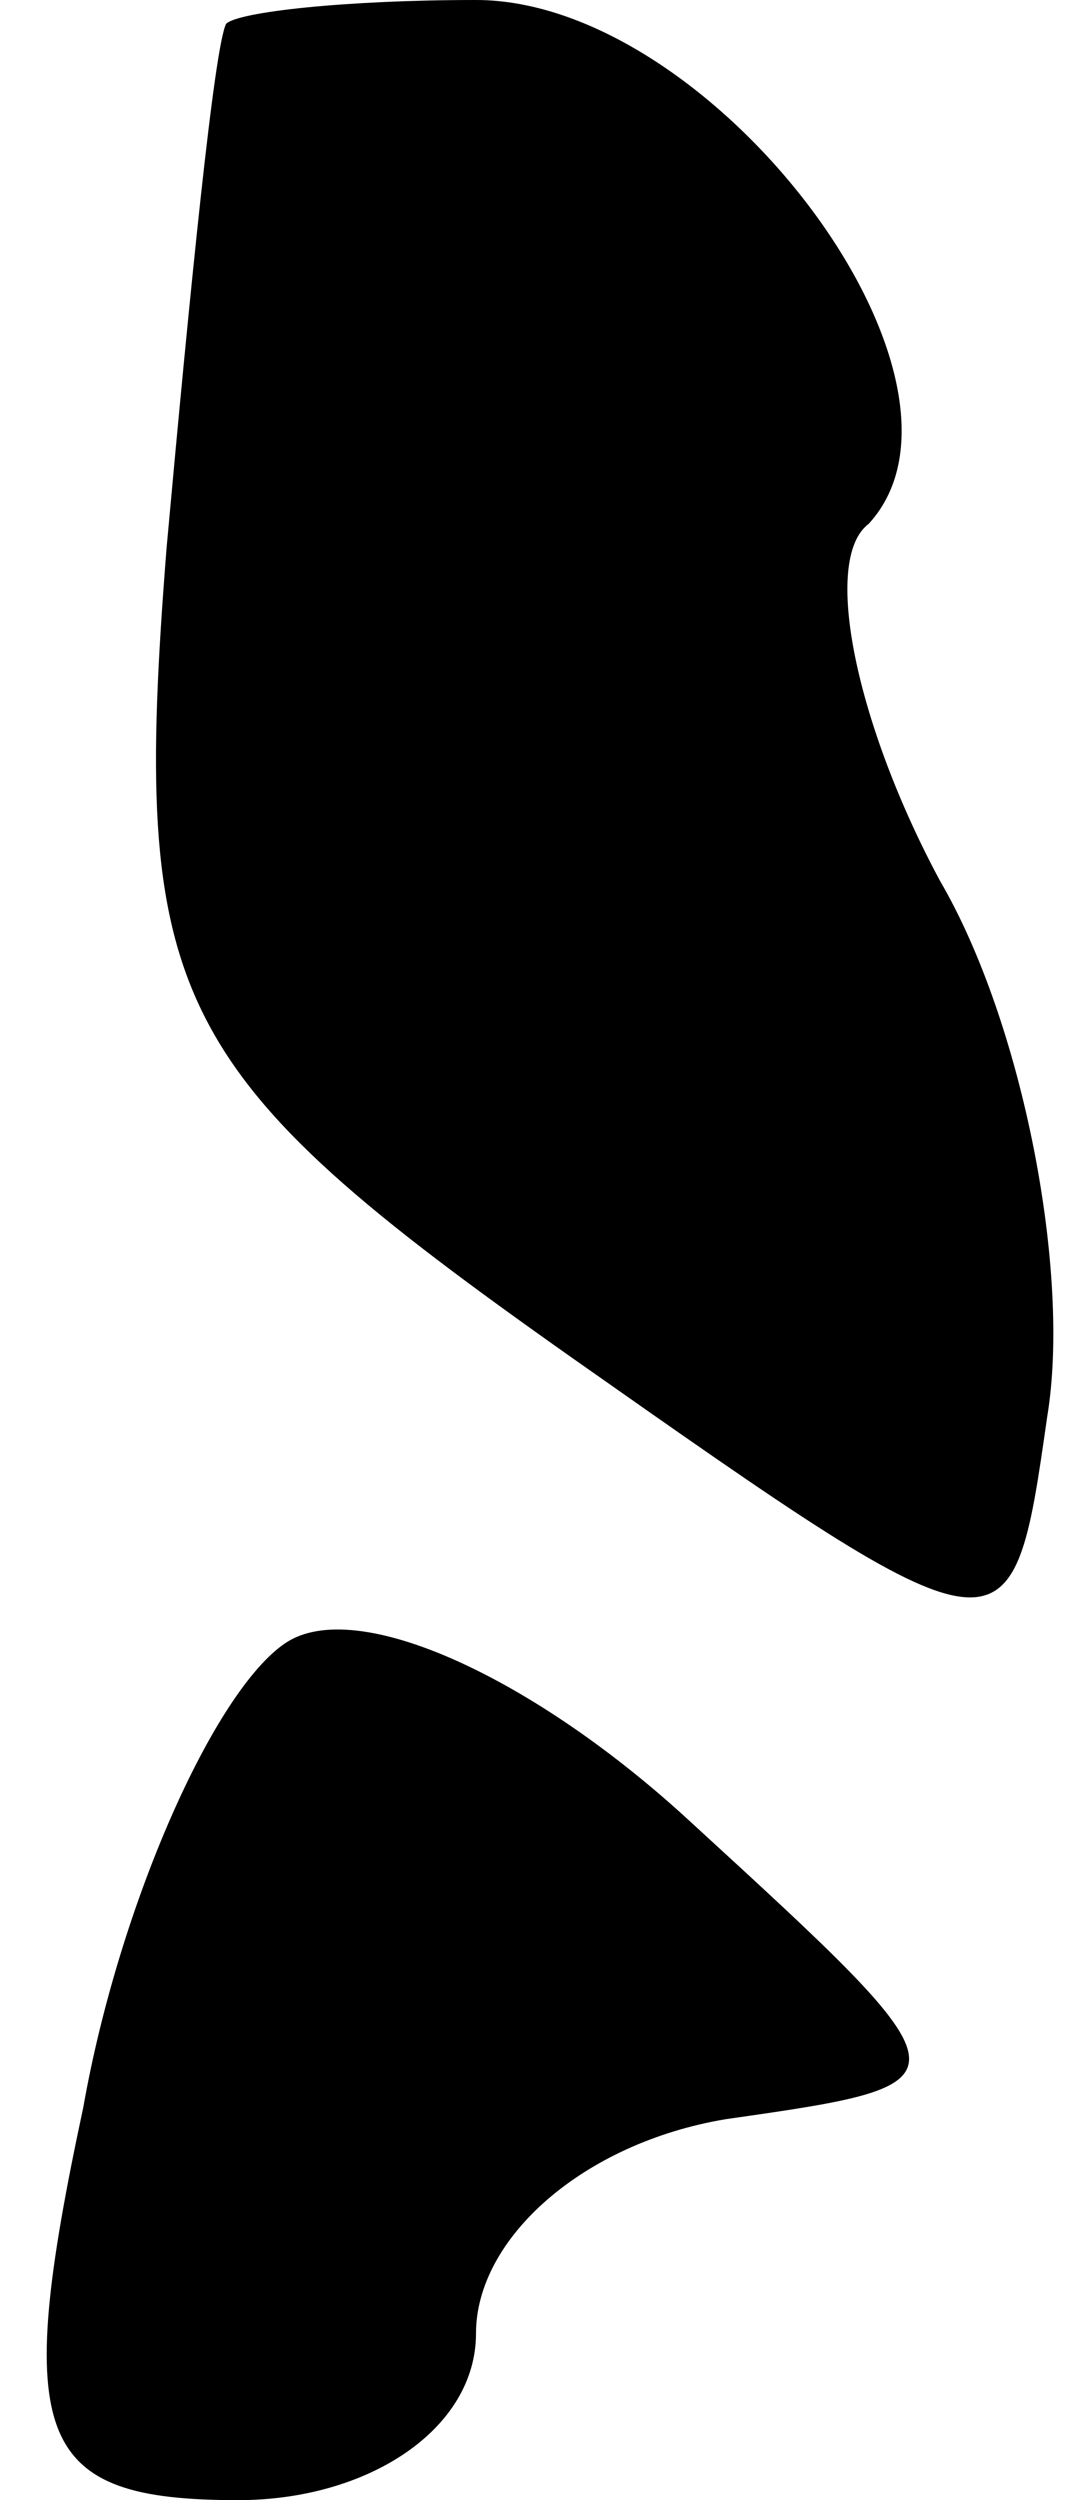<?xml version="1.0" standalone="no"?>
<!DOCTYPE svg PUBLIC "-//W3C//DTD SVG 20010904//EN"
 "http://www.w3.org/TR/2001/REC-SVG-20010904/DTD/svg10.dtd">
<svg version="1.0" xmlns="http://www.w3.org/2000/svg"
 width="9pt" height="21pt" viewBox="0 0 9 21"
 preserveAspectRatio="xMidYMid meet">
<g transform="translate(0,21) scale(0.1,-0.1)"
fill="#000000" stroke="none">
<path fill="#000000" stroke="none" d="M19 208 c-1 -2 -3 -22 -5 -44 -3 -38 0
-44 34 -68 37 -26 37 -26 40 -5 2 12 -2 33 -9 45 -7 13 -10 27 -6 30 11 12
-13 44 -33 44 -11 0 -20 -1 -21 -2z"/>
<path fill="#000000" stroke="none" d="M24 72 c-6 -4 -14 -22 -17 -39 -6 -28
-4 -33 13 -33 11 0 20 6 20 14 0 8 9 16 21 18 21 3 21 3 -3 25 -13 12 -28 19
-34 15z"/>
</g>
</svg>
